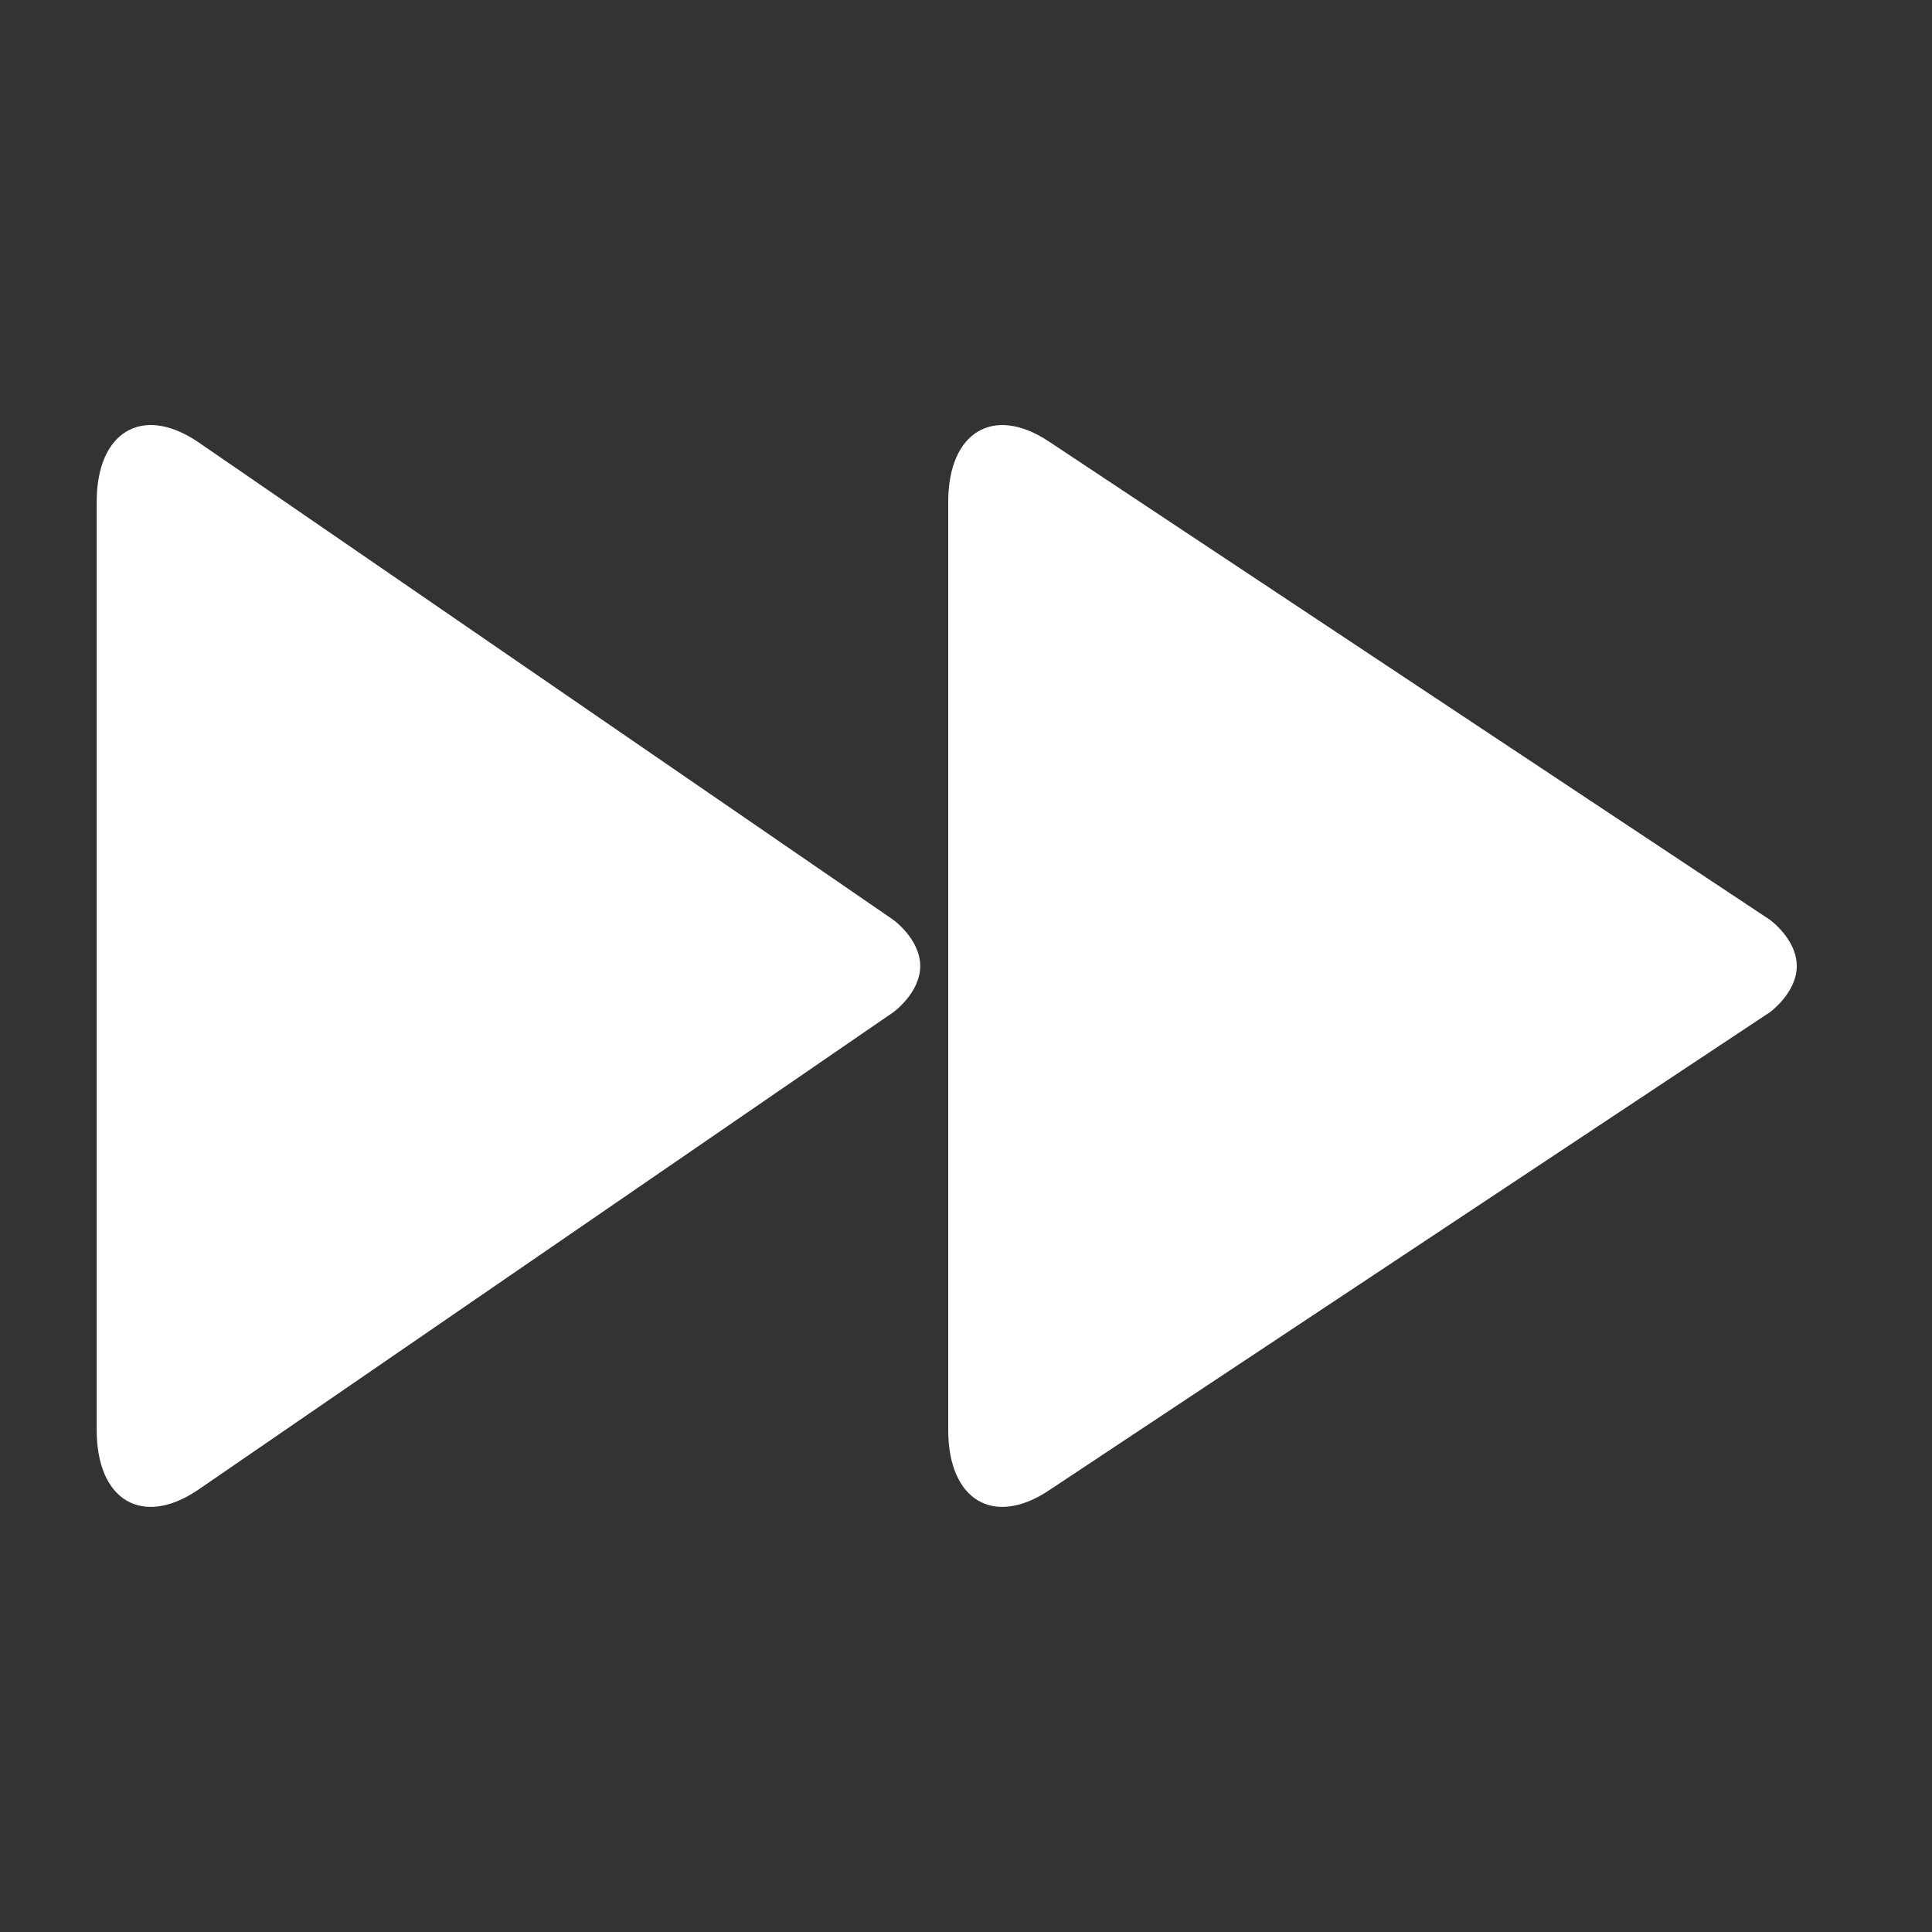 <?xml version="1.0" encoding="utf-8"?>
<!-- Generated by IcoMoon.io -->
<!DOCTYPE svg PUBLIC "-//W3C//DTD SVG 1.1//EN" "http://www.w3.org/Graphics/SVG/1.1/DTD/svg11.dtd">
<svg version="1.1" xmlns="http://www.w3.org/2000/svg" xmlns:xlink="http://www.w3.org/1999/xlink" width="20" height="20" viewBox="0 0 20 20">
<rect x="0" y="0" width="20" height="20" fill="#333333" stroke="none"/>
<g id="icomoon-ignore">
</g>
<path d="M18.321 9.521l-7.462-4.95c-0.573-0.382-1.043-0.101-1.043 0.624v9.609c0 0.726 0.47 1.007 1.043 0.624l7.462-4.949c0 0 0.279-0.2 0.279-0.479s-0.279-0.479-0.279-0.479zM9.246 9.521l-7.204-4.951c-0.572-0.381-1.041-0.1-1.041 0.625v9.609c0 0.726 0.469 1.007 1.042 0.624l7.204-4.949c0 0 0.279-0.2 0.279-0.479s-0.28-0.479-0.28-0.479z" fill="#ffffff"></path>
</svg>

